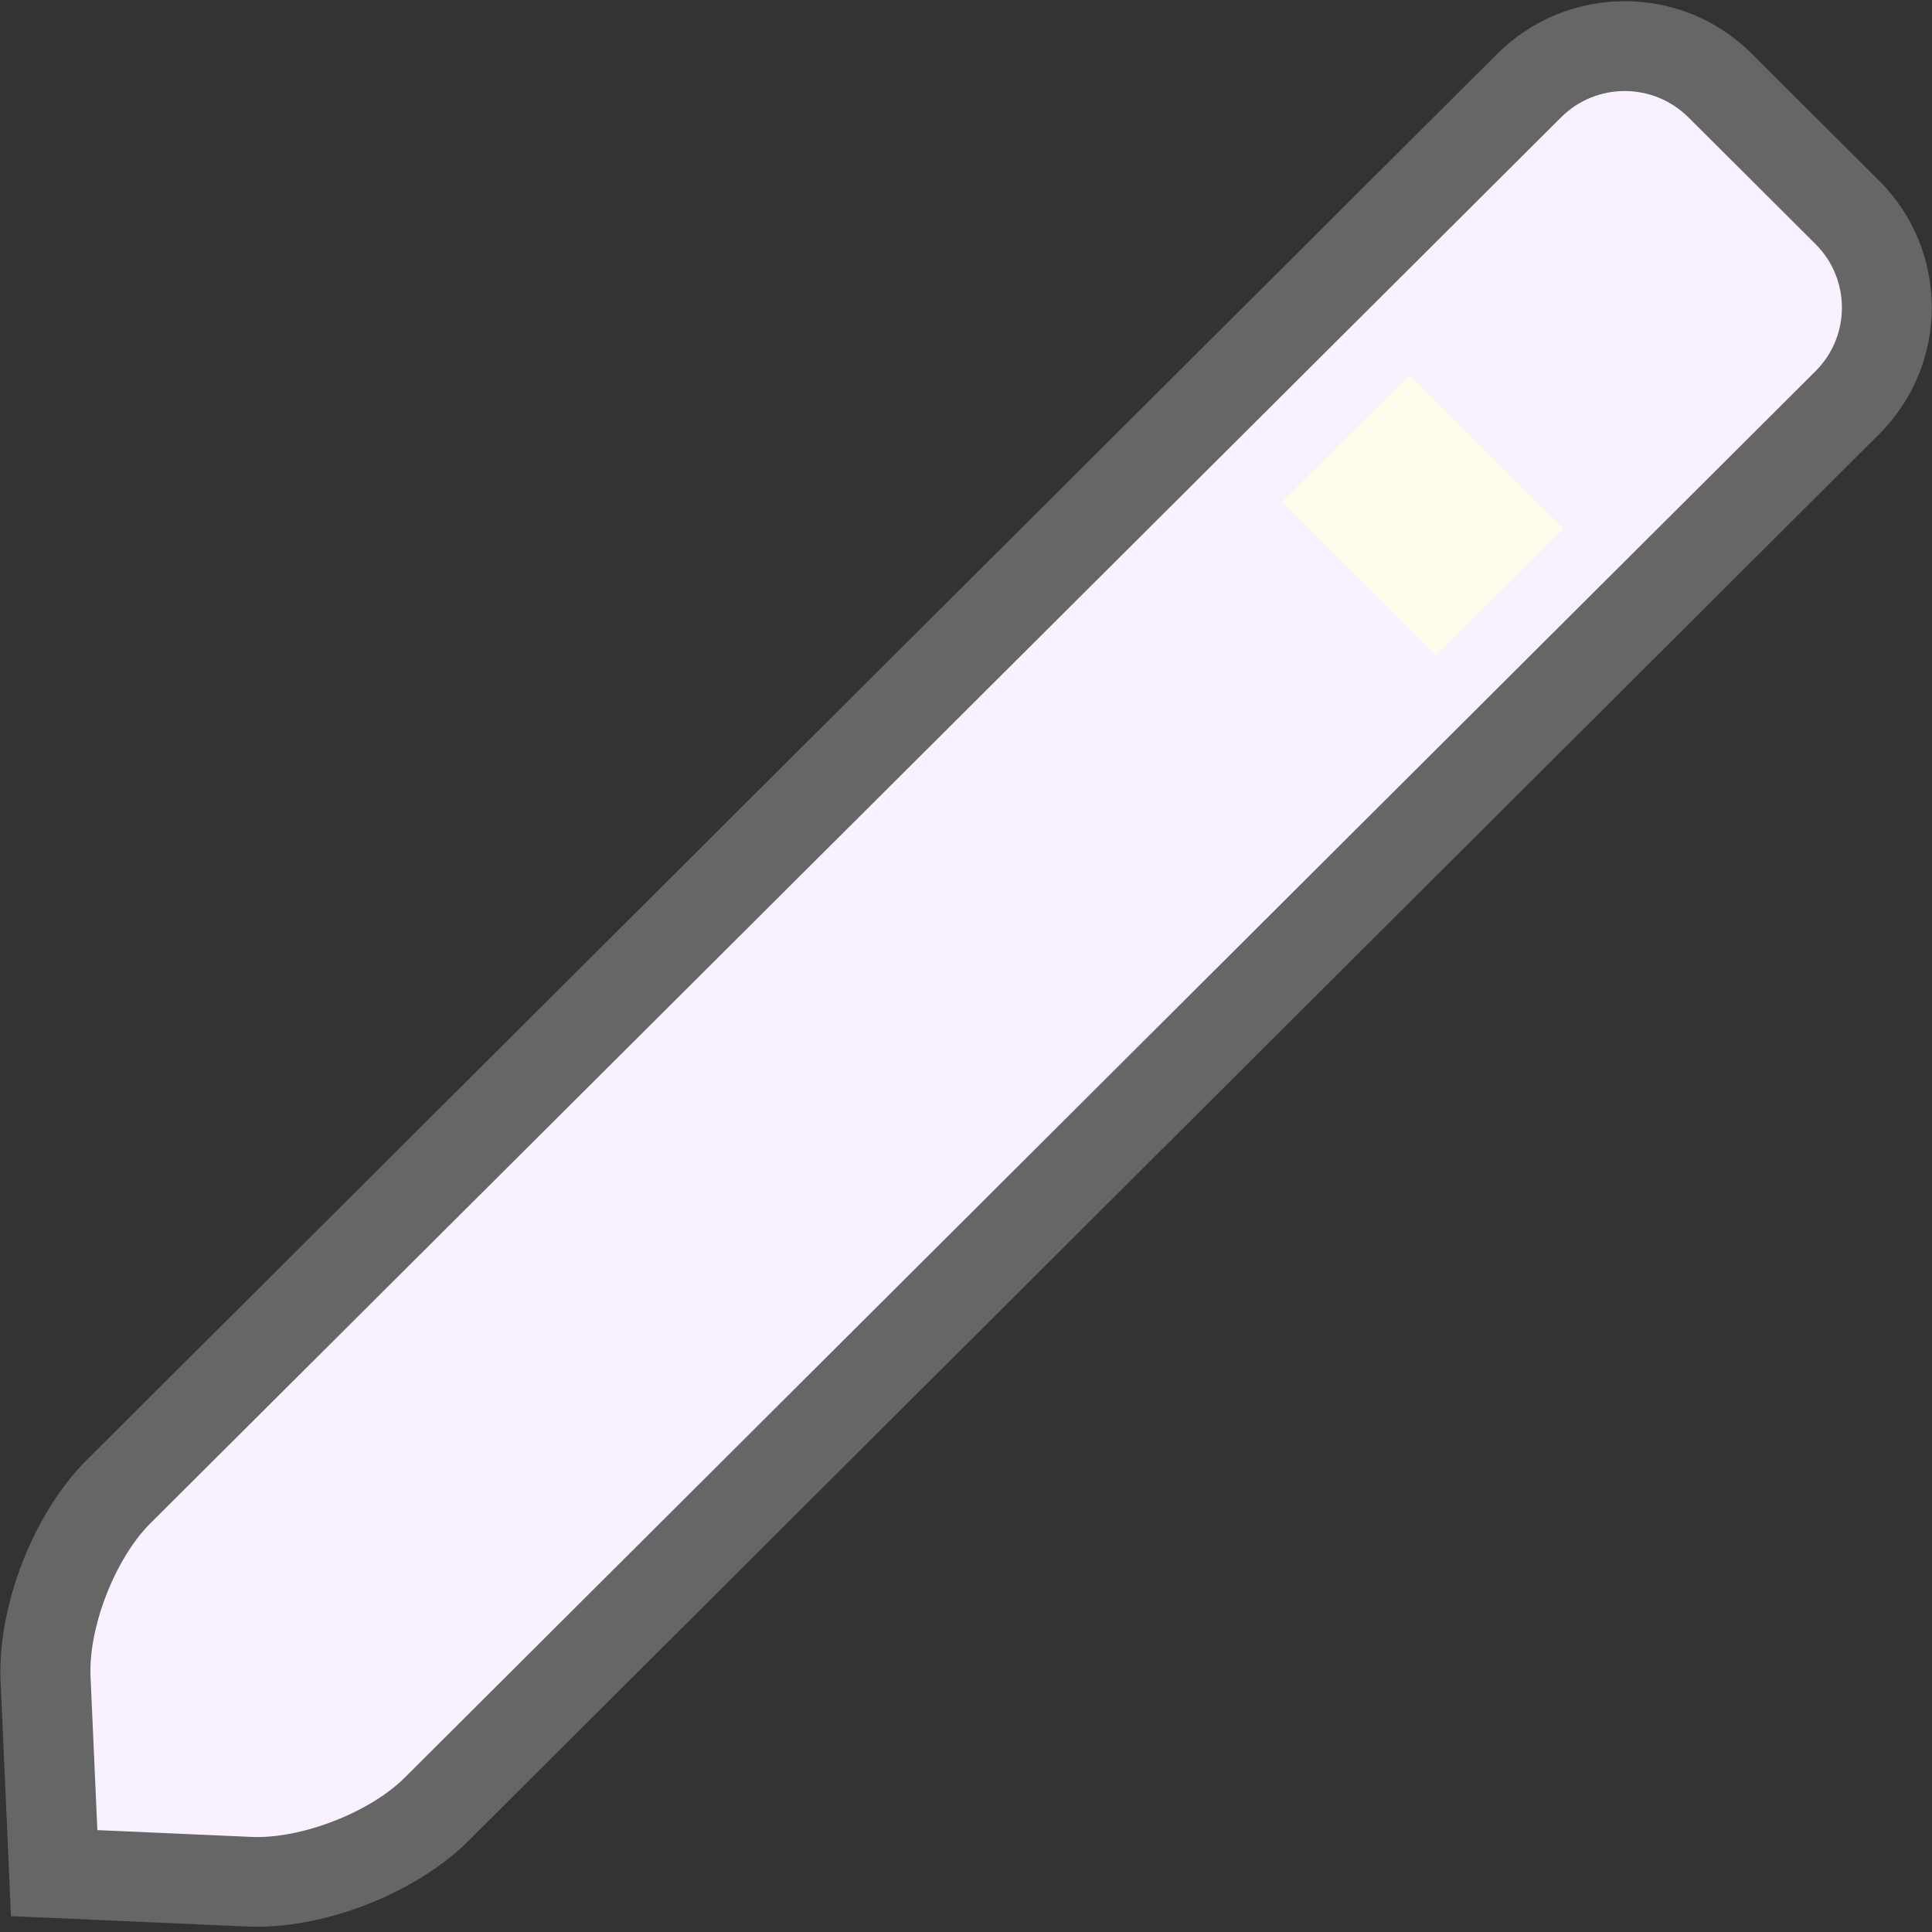 <svg xmlns="http://www.w3.org/2000/svg" xmlns:xlink="http://www.w3.org/1999/xlink" width="24" height="24" class="icon" p-id="3693" t="1534253537929" version="1.1" viewBox="0 0 1024 1024"><rect x="0" y="0" width="1024" height="1024" fill="#333333" stroke="none"/><defs><style type="text/css"/></defs><path fill="#666" d="M793.6 28.5c37.3-37.1 97.7-37.2 134.9 0l67.4 67.2c37.3 37.1 37.3 97.4 0 134.5L248.3 975.7c-28.1 28-77.5 47.2-117.2 45.4l-81.6-3.6-43.7-1.9-1.9-43.5-3.6-81.3c-1.7-39.6 17.5-88.9 45.6-116.9L793.6 28.5z" p-id="3694"/><path fill="#F9F1FF" d="M827.4 62.2c18.6-18.6 48.8-18.6 67.5 0l67.4 67.2c18.6 18.6 18.6 48.7 0 67.3L214.6 942.1c-18.6 18.6-55.1 32.7-81.4 31.5l-81.6-3.6-3.6-81.3c-1.2-26.2 13-62.6 31.6-81.2l747.8-745.3z" p-id="3695"/><path fill="#FEFCEA" d="M747 198.7l81.8 81.5-67.5 67.3-81.8-81.5z" p-id="3696"/></svg>